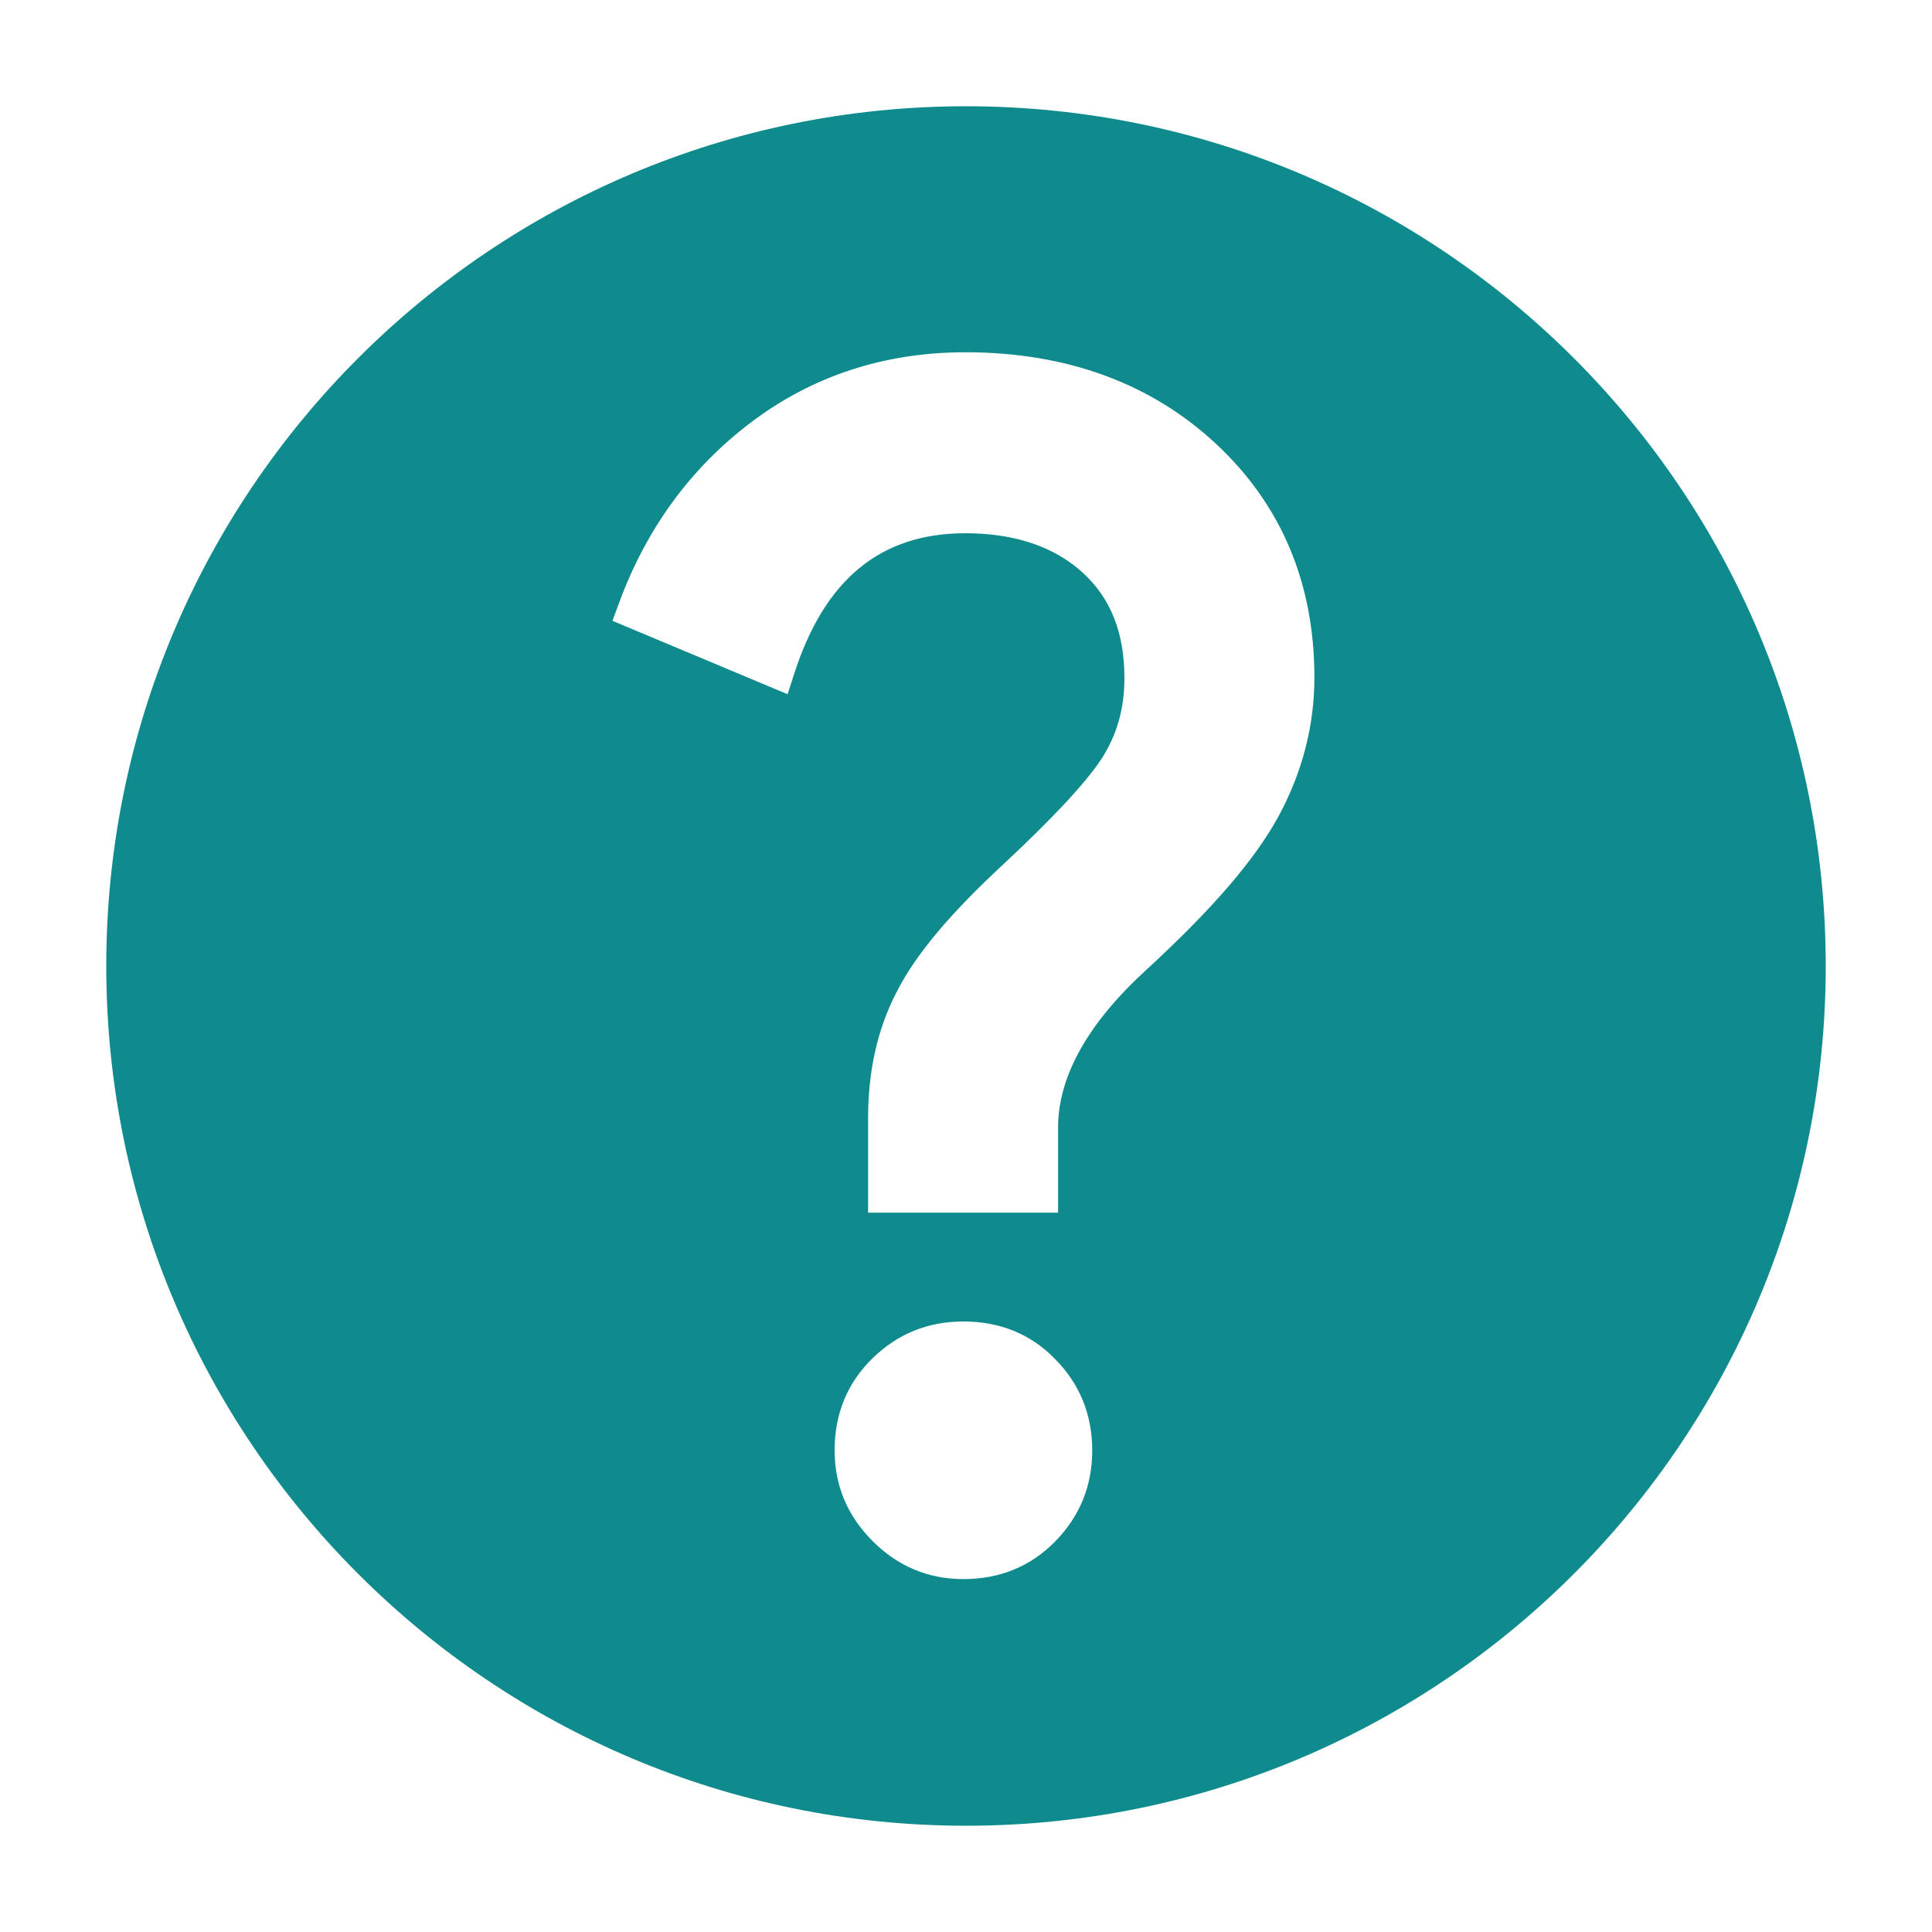 <?xml version="1.0" encoding="utf-8"?>
<!-- Generator: Adobe Illustrator 21.0.2, SVG Export Plug-In . SVG Version: 6.00 Build 0)  -->
<svg version="1.1" id="Livello_1" xmlns="http://www.w3.org/2000/svg" xmlns:xlink="http://www.w3.org/1999/xlink" x="0px" y="0px"
	 viewBox="0 0 300 300" style="enable-background:new 0 0 300 300;" xml:space="preserve">
<style type="text/css">
	.st0{fill:#0F8B8D;}
</style>
<g>
	<path class="st0" d="M150,16.5C76.3,16.5,16.5,76.3,16.5,150S76.3,283.5,150,283.5S283.5,223.7,283.5,150S223.7,16.5,150,16.5z
		 M163.9,239.3c-3.8,3.9-8.6,5.9-14.3,5.9c-5.5,0-10.2-2-14.1-5.9c-3.9-3.9-5.9-8.6-5.9-14.1c0-5.7,2-10.5,5.9-14.3
		s8.6-5.7,14.1-5.7c5.6,0,10.4,1.9,14.2,5.8c3.8,3.8,5.8,8.6,5.8,14.2C169.6,230.7,167.7,235.4,163.9,239.3z M198.5,126.8
		c-3.7,6.8-10.4,14.5-20.4,23.7c-9,8.2-13.6,16.3-13.8,24.1v13.7h-29.5v-14.8c0-7.3,1.5-13.9,4.5-19.6c2.9-5.7,8.3-12.1,16.4-19.6
		c7.5-7,12.7-12.5,15.3-16.4c2.4-3.7,3.6-7.8,3.6-12.6c0-7-2.1-12.4-6.5-16.4s-10.5-6.1-18.2-6.1c-13.2,0-21.9,7.2-26.6,21.9l-1,3.1
		L95.1,96.4l1-2.7c4.2-11.5,11.1-21,20.5-28.1c9.5-7.2,20.7-10.9,33.3-10.9c15.7,0,28.8,4.8,38.9,14.2c10.2,9.5,15.3,21.7,15.3,36.3
		C204.1,112.7,202.2,120,198.5,126.8z"/>
</g>
</svg>
